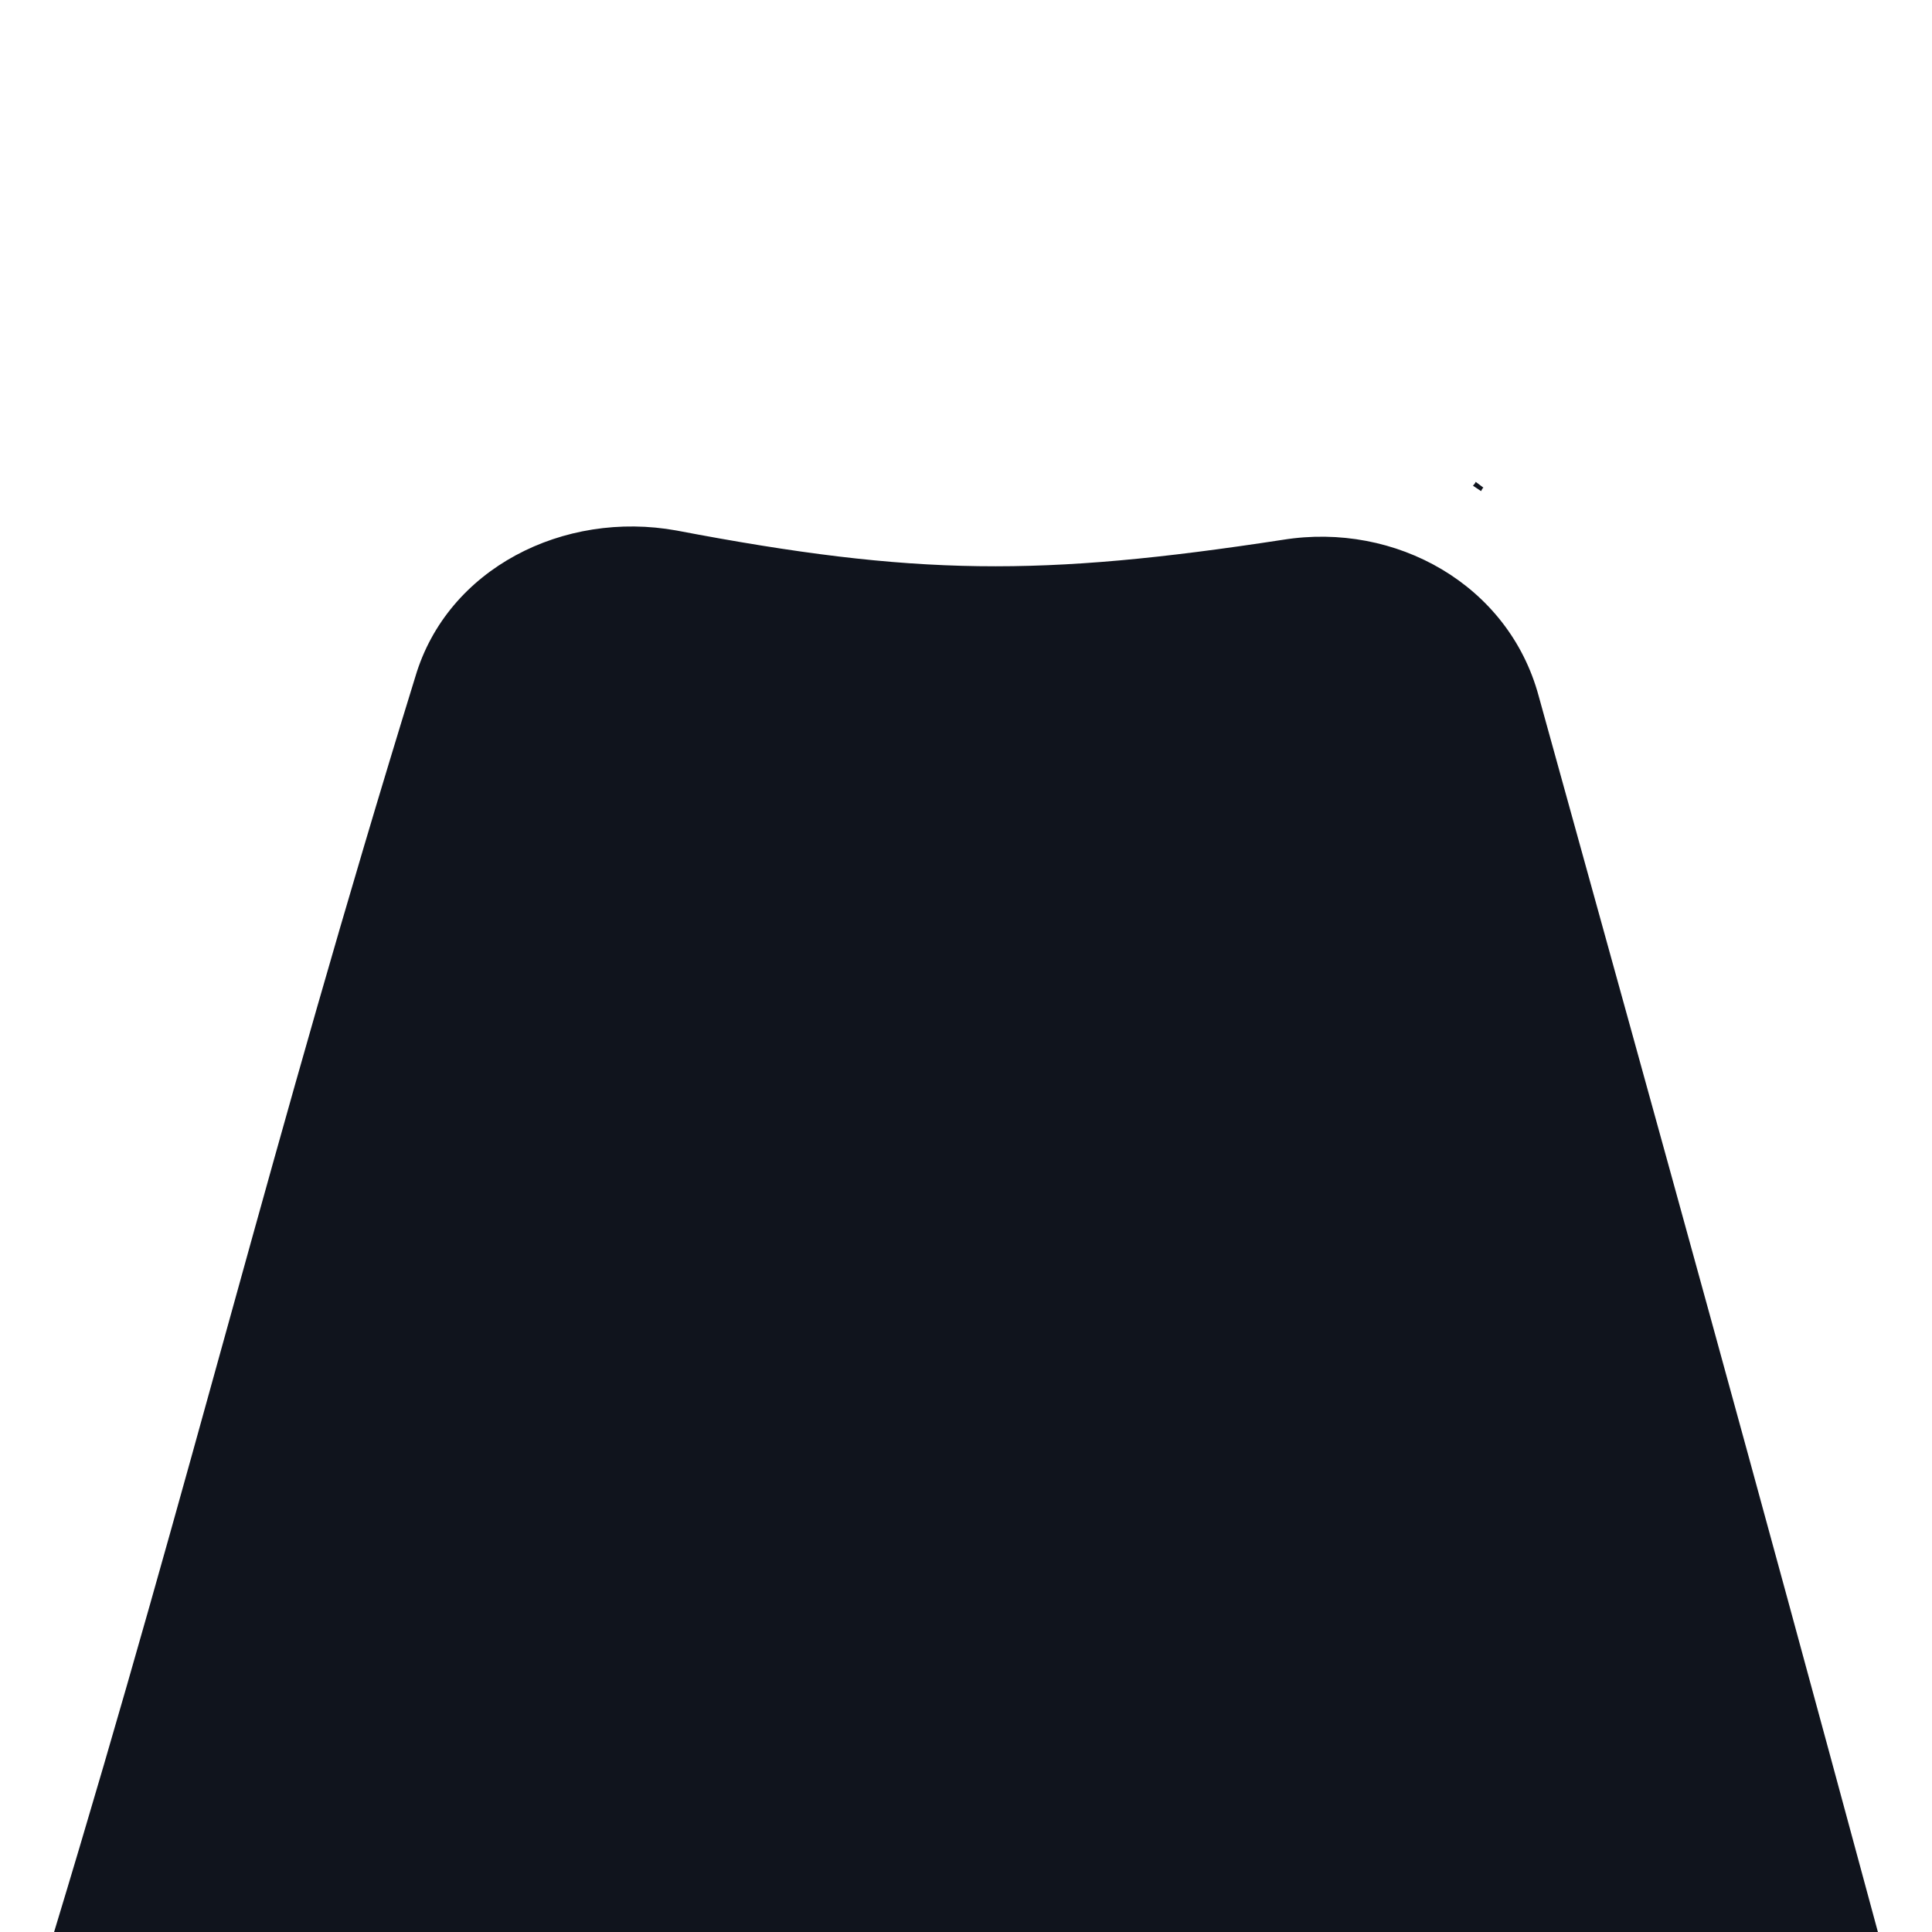 <?xml version="1.0" encoding="utf-8"?>
<!-- Generator: Adobe Illustrator 24.2.1, SVG Export Plug-In . SVG Version: 6.00 Build 0)  -->
<svg version="1.1" id="Layer_1" xmlns="http://www.w3.org/2000/svg" xmlns:xlink="http://www.w3.org/1999/xlink" x="0px" y="0px"
	 viewBox="0 0 500 500" style="enable-background:new 0 0 500 500;" xml:space="preserve">
<style type="text/css">
	.st0{fill:#10141D;}
</style>
<path class="st0" d="M383.9,126.2c-0.3,0.2-0.4,0.6-0.6,0.9c-0.7-0.5-1.4-0.9-2.1-1.4c0.3-0.4,0.6-0.6,0.7-1"/>
<g>
	<path class="st0" d="M398.2,180.1c-7.8-28.8-37-45.1-66.2-40.4c-62.7,9.6-95,9.4-156.9-2.4c-29.2-5.3-59.3,9.8-67.6,37.8
		C69.7,297.6,50.2,380.7,14,500h472C451.4,372,433.6,307.9,398.2,180.1z"/>
</g>
</svg>
